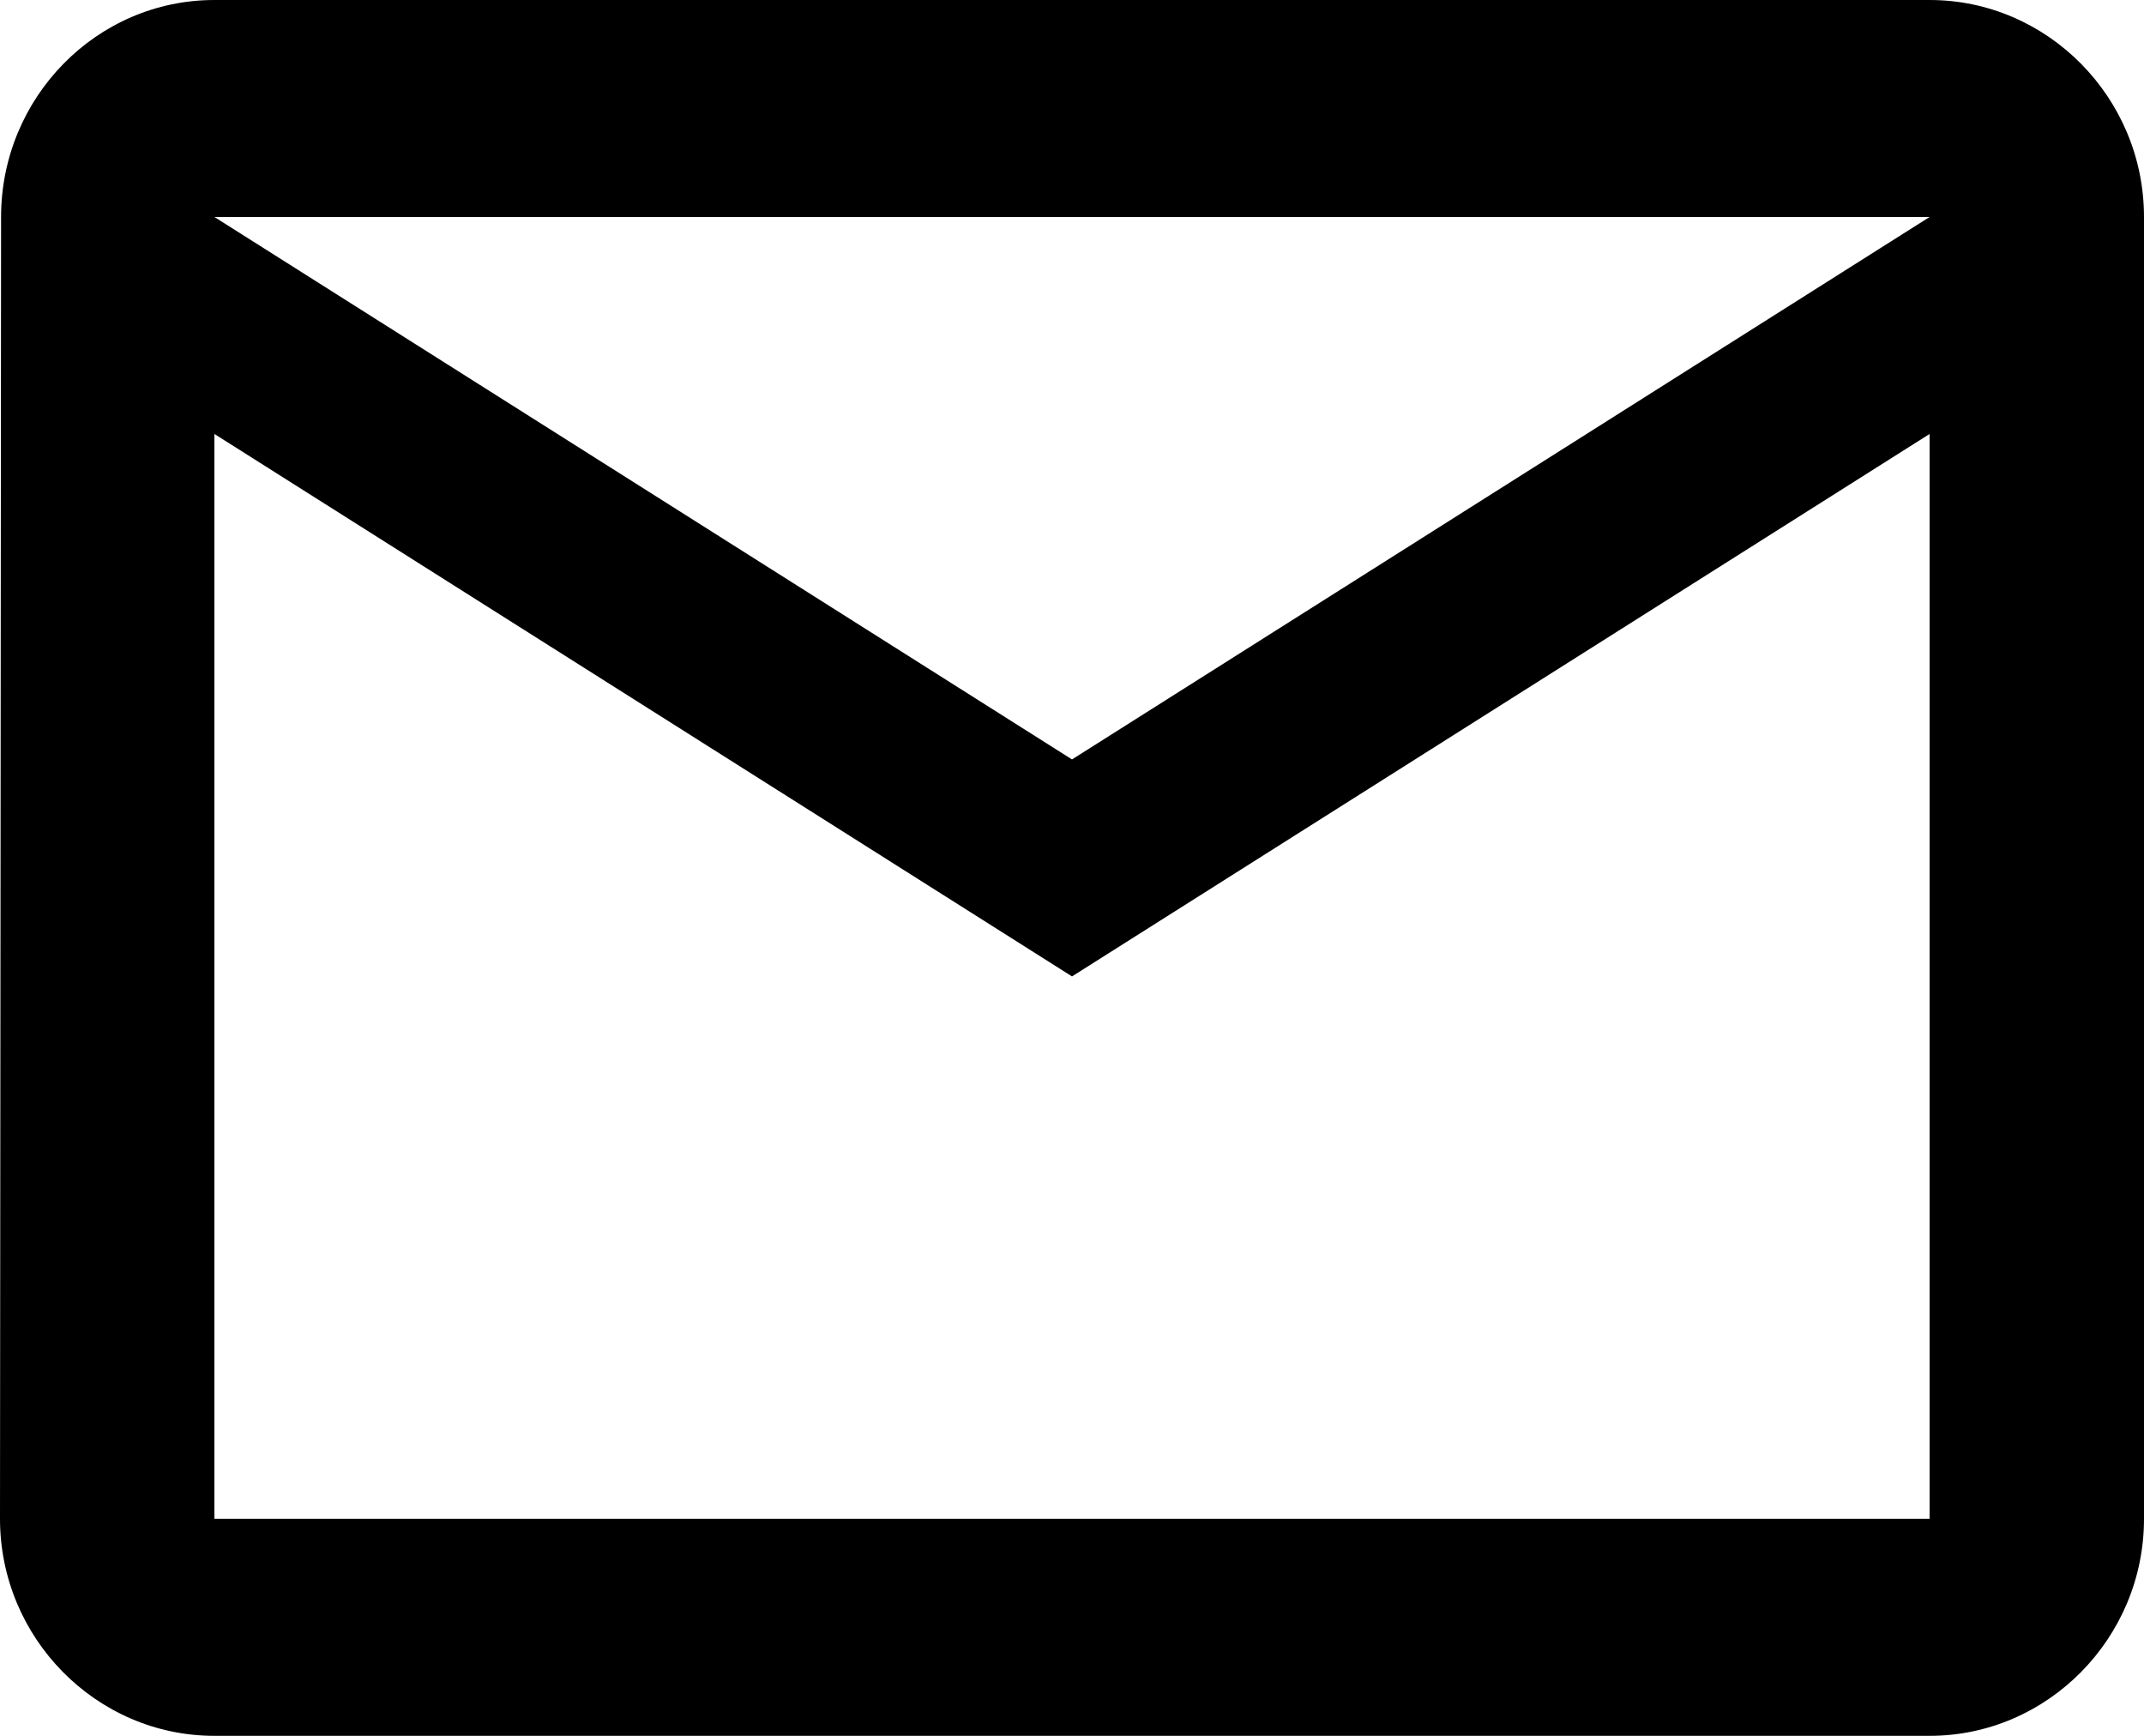 <svg width="42" height="34" viewBox="0 0 42 34" fill="none" xmlns="http://www.w3.org/2000/svg">
<path d="M37.8 0H4.2C1.89 0 0.021 1.913 0.021 4.25L0 29.75C0 32.087 1.89 34 4.2 34H37.8C40.11 34 42 32.087 42 29.75V4.25C42 1.913 40.11 0 37.8 0ZM37.8 29.75H4.2V8.5L21 19.125L37.8 8.5V29.75ZM21 14.875L4.2 4.25H37.8L21 14.875Z" fill="black"/>
</svg>
